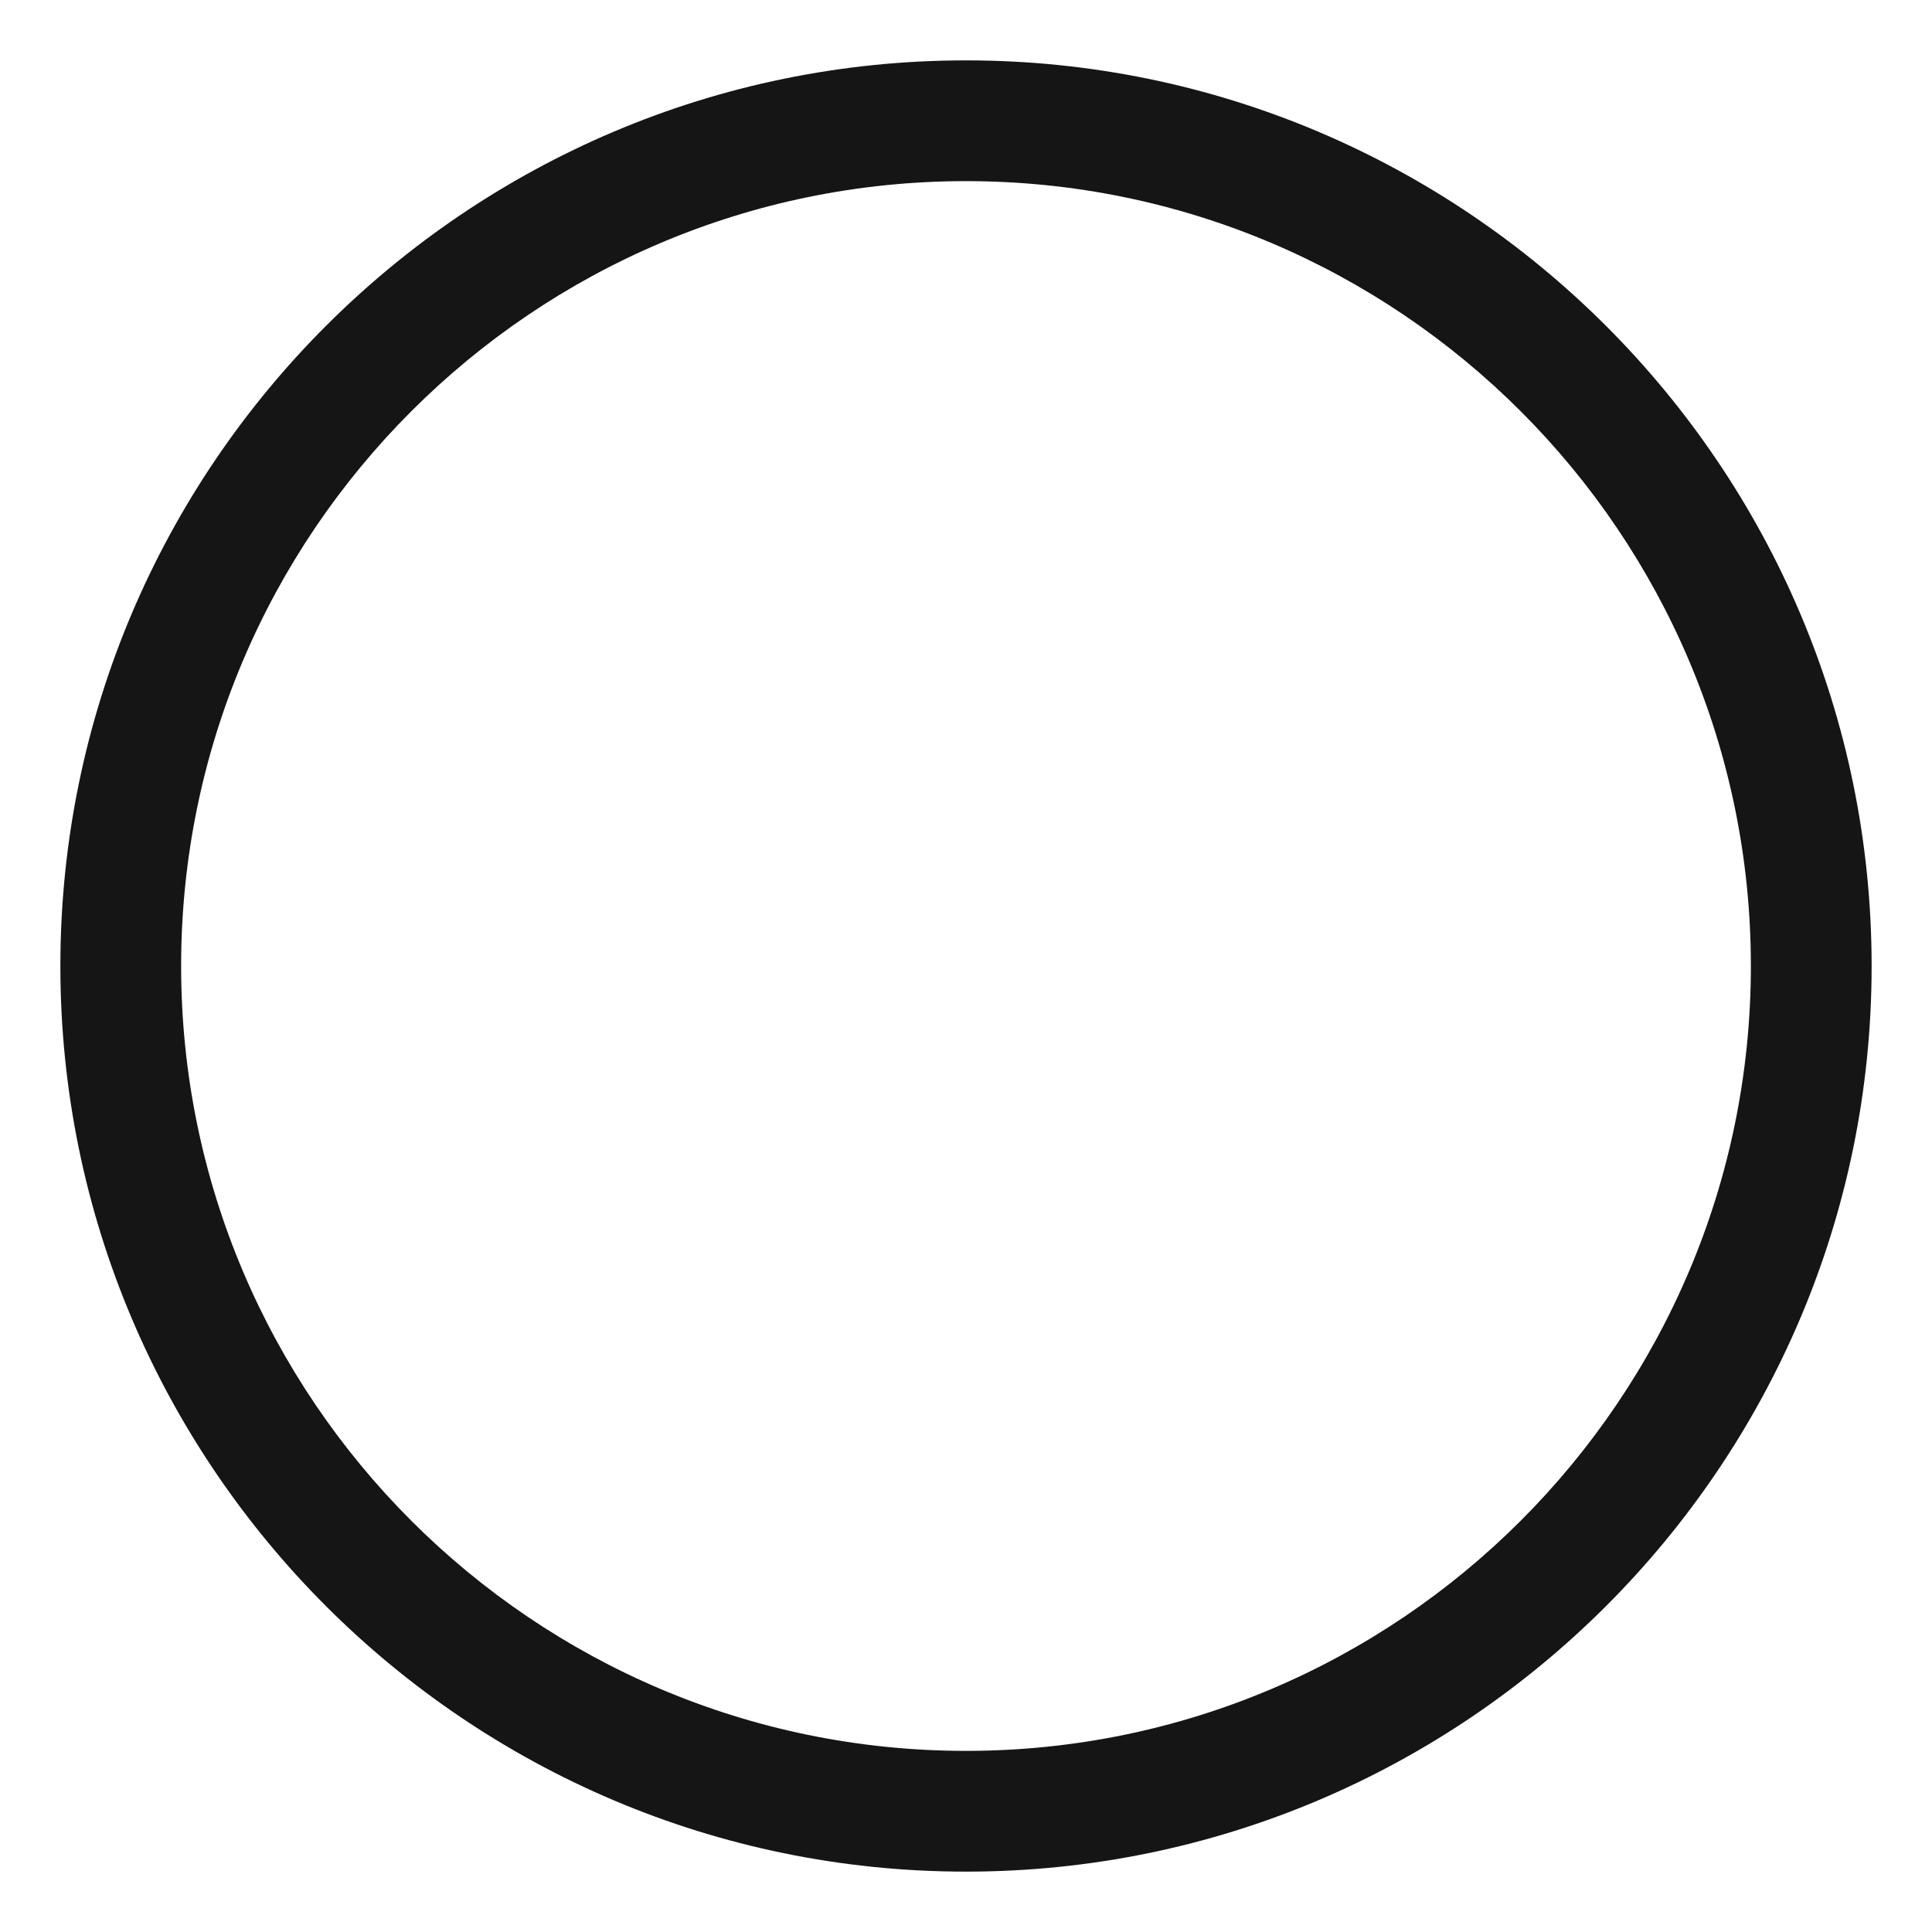 <?xml version="1.0" encoding="UTF-8"?><svg xmlns="http://www.w3.org/2000/svg" width="32" height="32" viewBox="0 0 32 32"><defs><style>.uuid-646947f1-5801-4534-a1e5-9c853deca2d9{fill:none;}.uuid-a9e0503b-8bbf-4c6f-ae87-b3fb7caff8d3{fill:#151515;}</style></defs><g id="uuid-64569626-8dc9-4065-ac70-3fb22bde7242"><rect class="uuid-646947f1-5801-4534-a1e5-9c853deca2d9" width="32" height="32"/></g><g id="uuid-669de17e-e8b9-4ec7-9ba3-46d5b27a557c"><path class="uuid-a9e0503b-8bbf-4c6f-ae87-b3fb7caff8d3" d="M16,31c-8.271,0-15-6.729-15-15S7.729,1,16,1s15,6.729,15,15-6.729,15-15,15ZM16,3c-7.168,0-13,5.832-13,13s5.832,13,13,13,13-5.832,13-13S23.168,3,16,3Z"/></g></svg>
